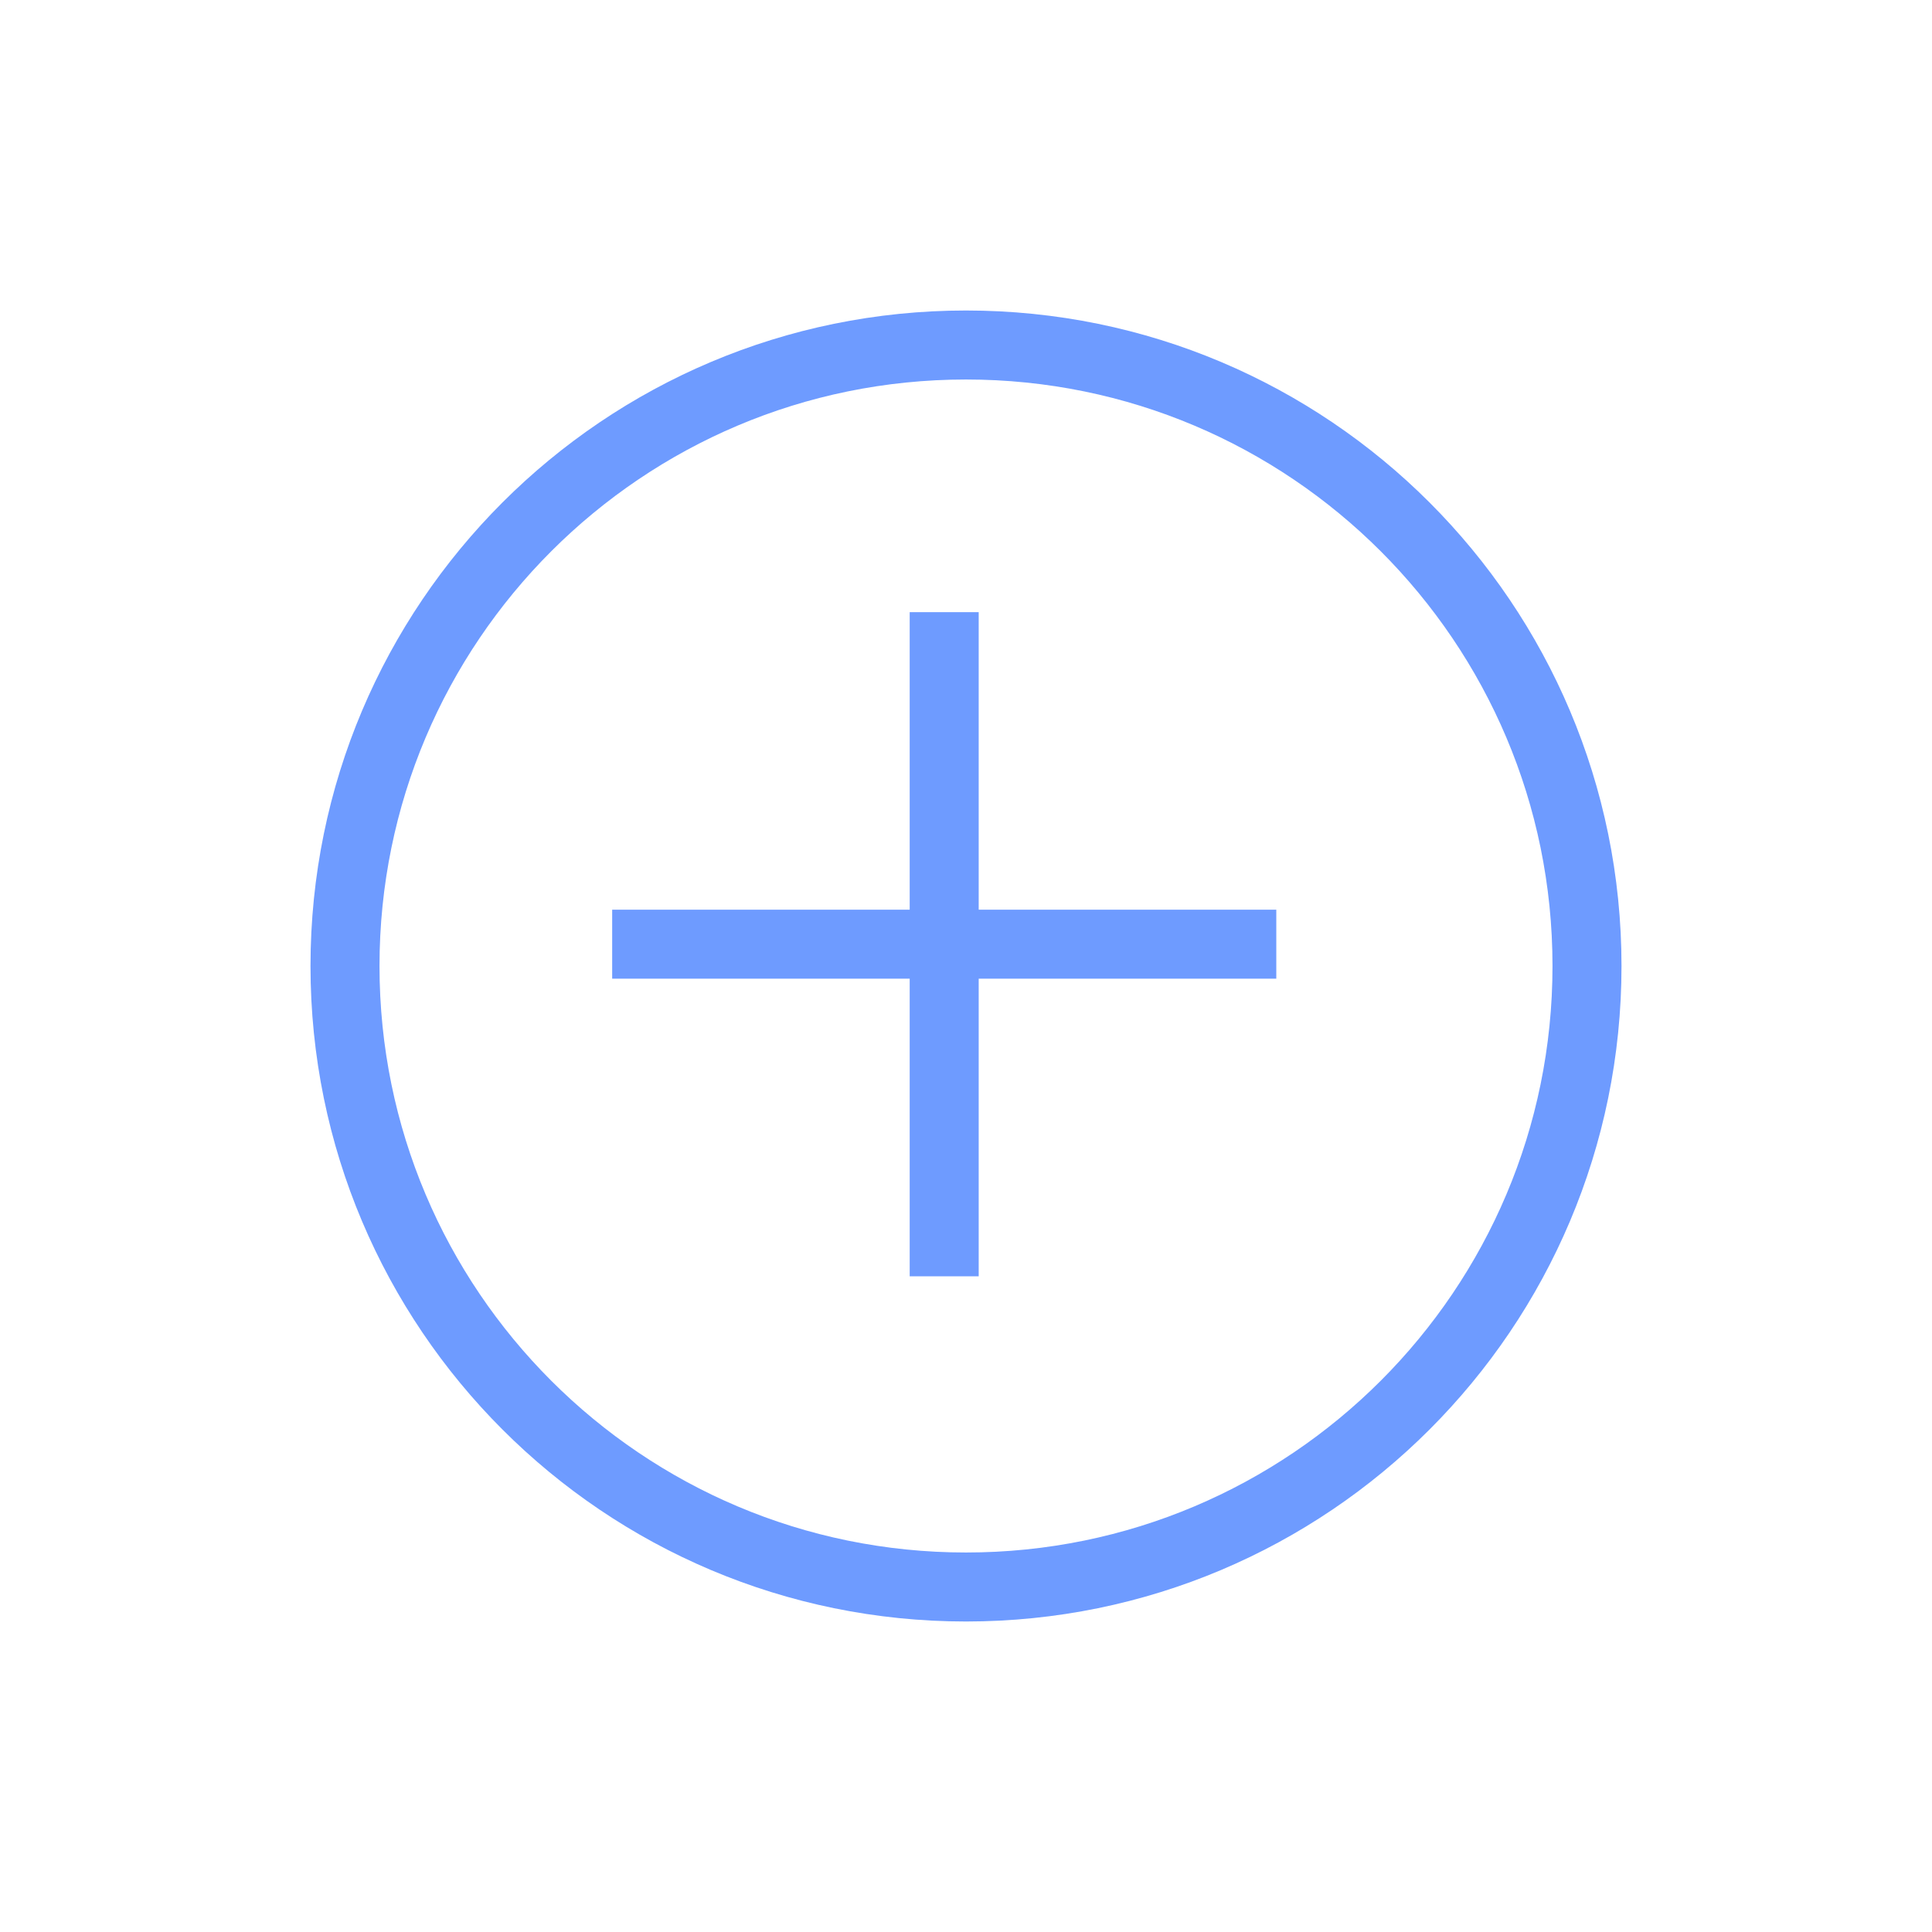 <svg width="28" height="28" xmlns="http://www.w3.org/2000/svg"><g stroke="#6E9BFF" fill="none" fill-rule="evenodd"><path d="M23 14c0 4.973-4.03 9-9 9s-9-4.027-9-9 4.03-9 9-9 9 4.027 9 9h0zM8.872 13.684h9.625M13.684 8.872v9.625"/></g></svg>
